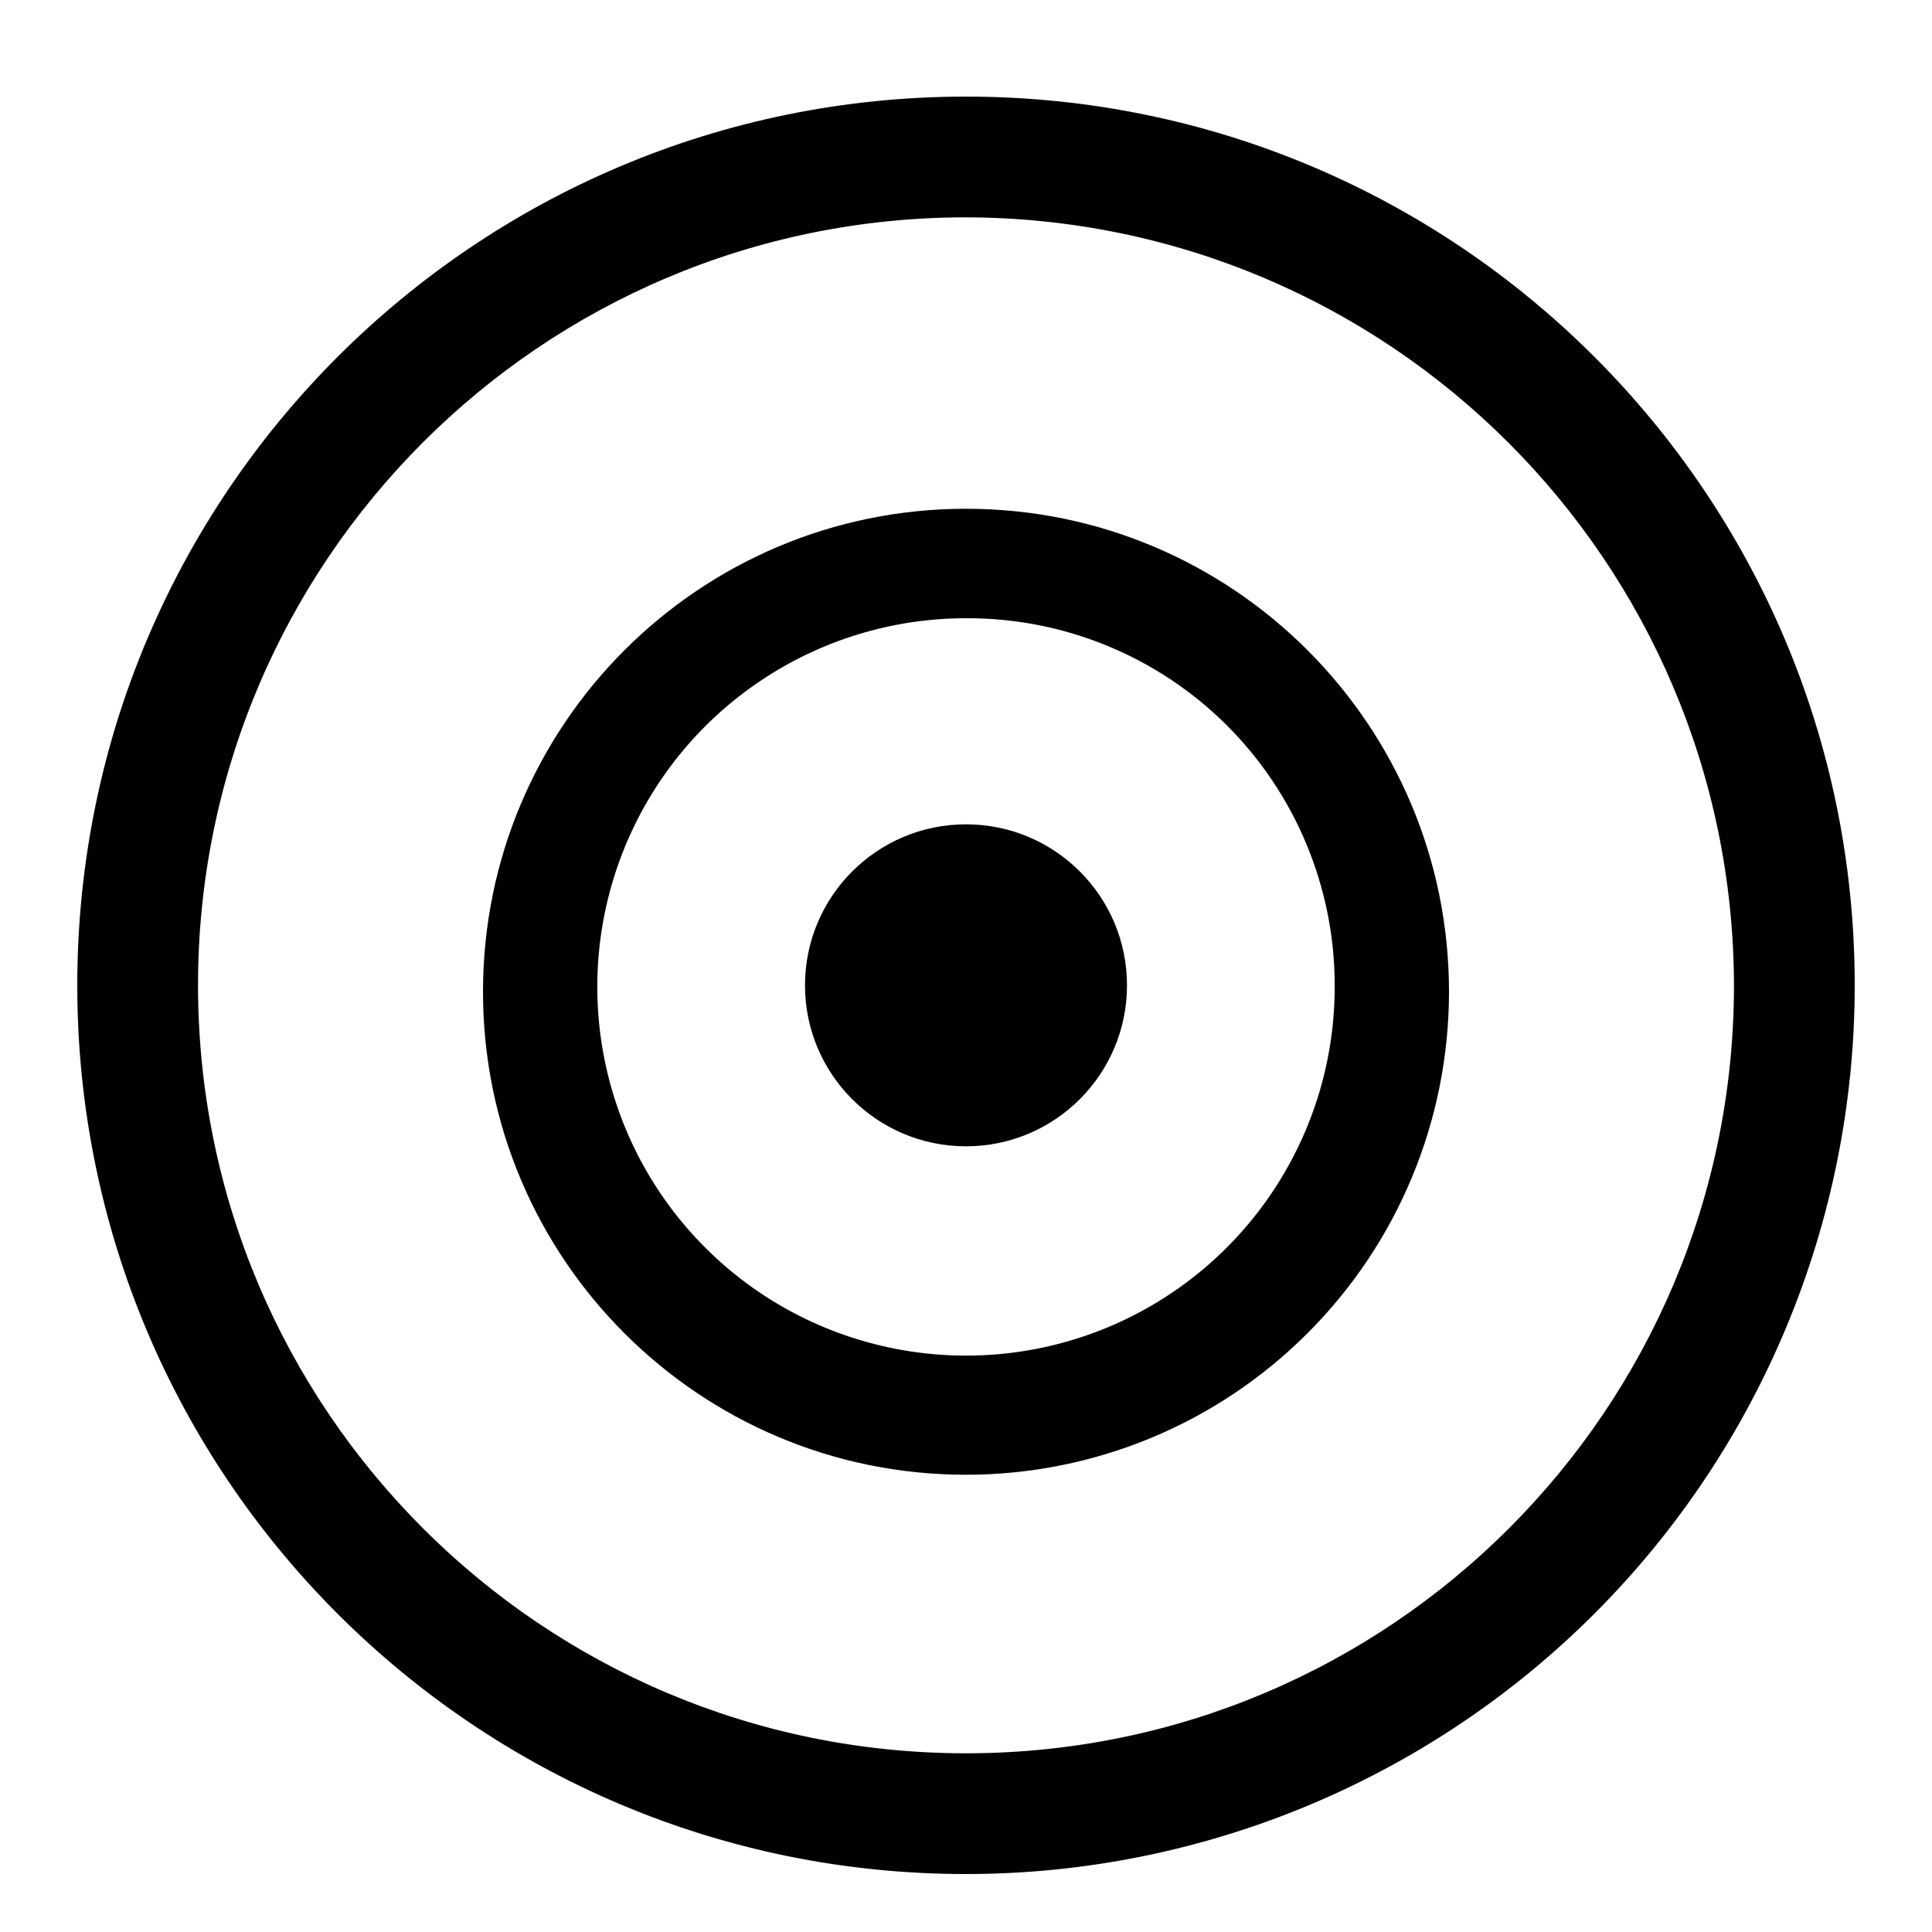 <?xml version="1.0" encoding="UTF-8"?>
<svg width="12px" height="12px" viewBox="0 0 12 12" version="1.1" xmlns="http://www.w3.org/2000/svg" xmlns:xlink="http://www.w3.org/1999/xlink">
    <!-- Generator: Sketch 63 (92445) - https://sketch.com -->
    <title>goal</title>
    <desc>Created with Sketch.</desc>
    <g id="页面-1" stroke="none" stroke-width="1" fill="none" fill-rule="evenodd">
        <g id="画板" transform="translate(-41, -162)" fill="#030000" fill-rule="nonzero">
            <g id="goal" transform="translate(41, 162)">
                <path d="M6,11.64 C2.951,11.64 0.48,9.169 0.48,6.12 C0.48,3.071 2.951,0.6 6,0.6 C9.049,0.6 11.52,3.071 11.52,6.12 C11.52,7.584 10.938,8.988 9.903,10.023 C8.868,11.058 7.464,11.64 6,11.64 Z M6,1.35 C3.366,1.35 1.23,3.486 1.23,6.12 C1.23,8.754 3.366,10.89 6,10.89 C8.634,10.89 10.77,8.754 10.77,6.12 C10.764,3.488 8.632,1.356 6,1.35 Z" id="形状"></path>
                <path d="M6,9.16 C4.343,9.16 3,7.817 3,6.16 C3,4.503 4.343,3.16 6,3.16 C7.657,3.16 9,4.503 9,6.16 C9,6.956 8.684,7.719 8.121,8.281 C7.559,8.844 6.796,9.16 6,9.16 Z M6,3.84 C5.073,3.84 4.237,4.399 3.883,5.256 C3.53,6.113 3.727,7.099 4.384,7.753 C5.041,8.407 6.028,8.6 6.883,8.243 C7.739,7.885 8.294,7.047 8.29,6.12 C8.29,5.514 8.048,4.932 7.619,4.504 C7.189,4.076 6.606,3.837 6,3.84 Z" id="形状"></path>
                <circle id="椭圆形" cx="6" cy="6.12" r="1"></circle>
            </g>
        </g>
    </g>
</svg>
